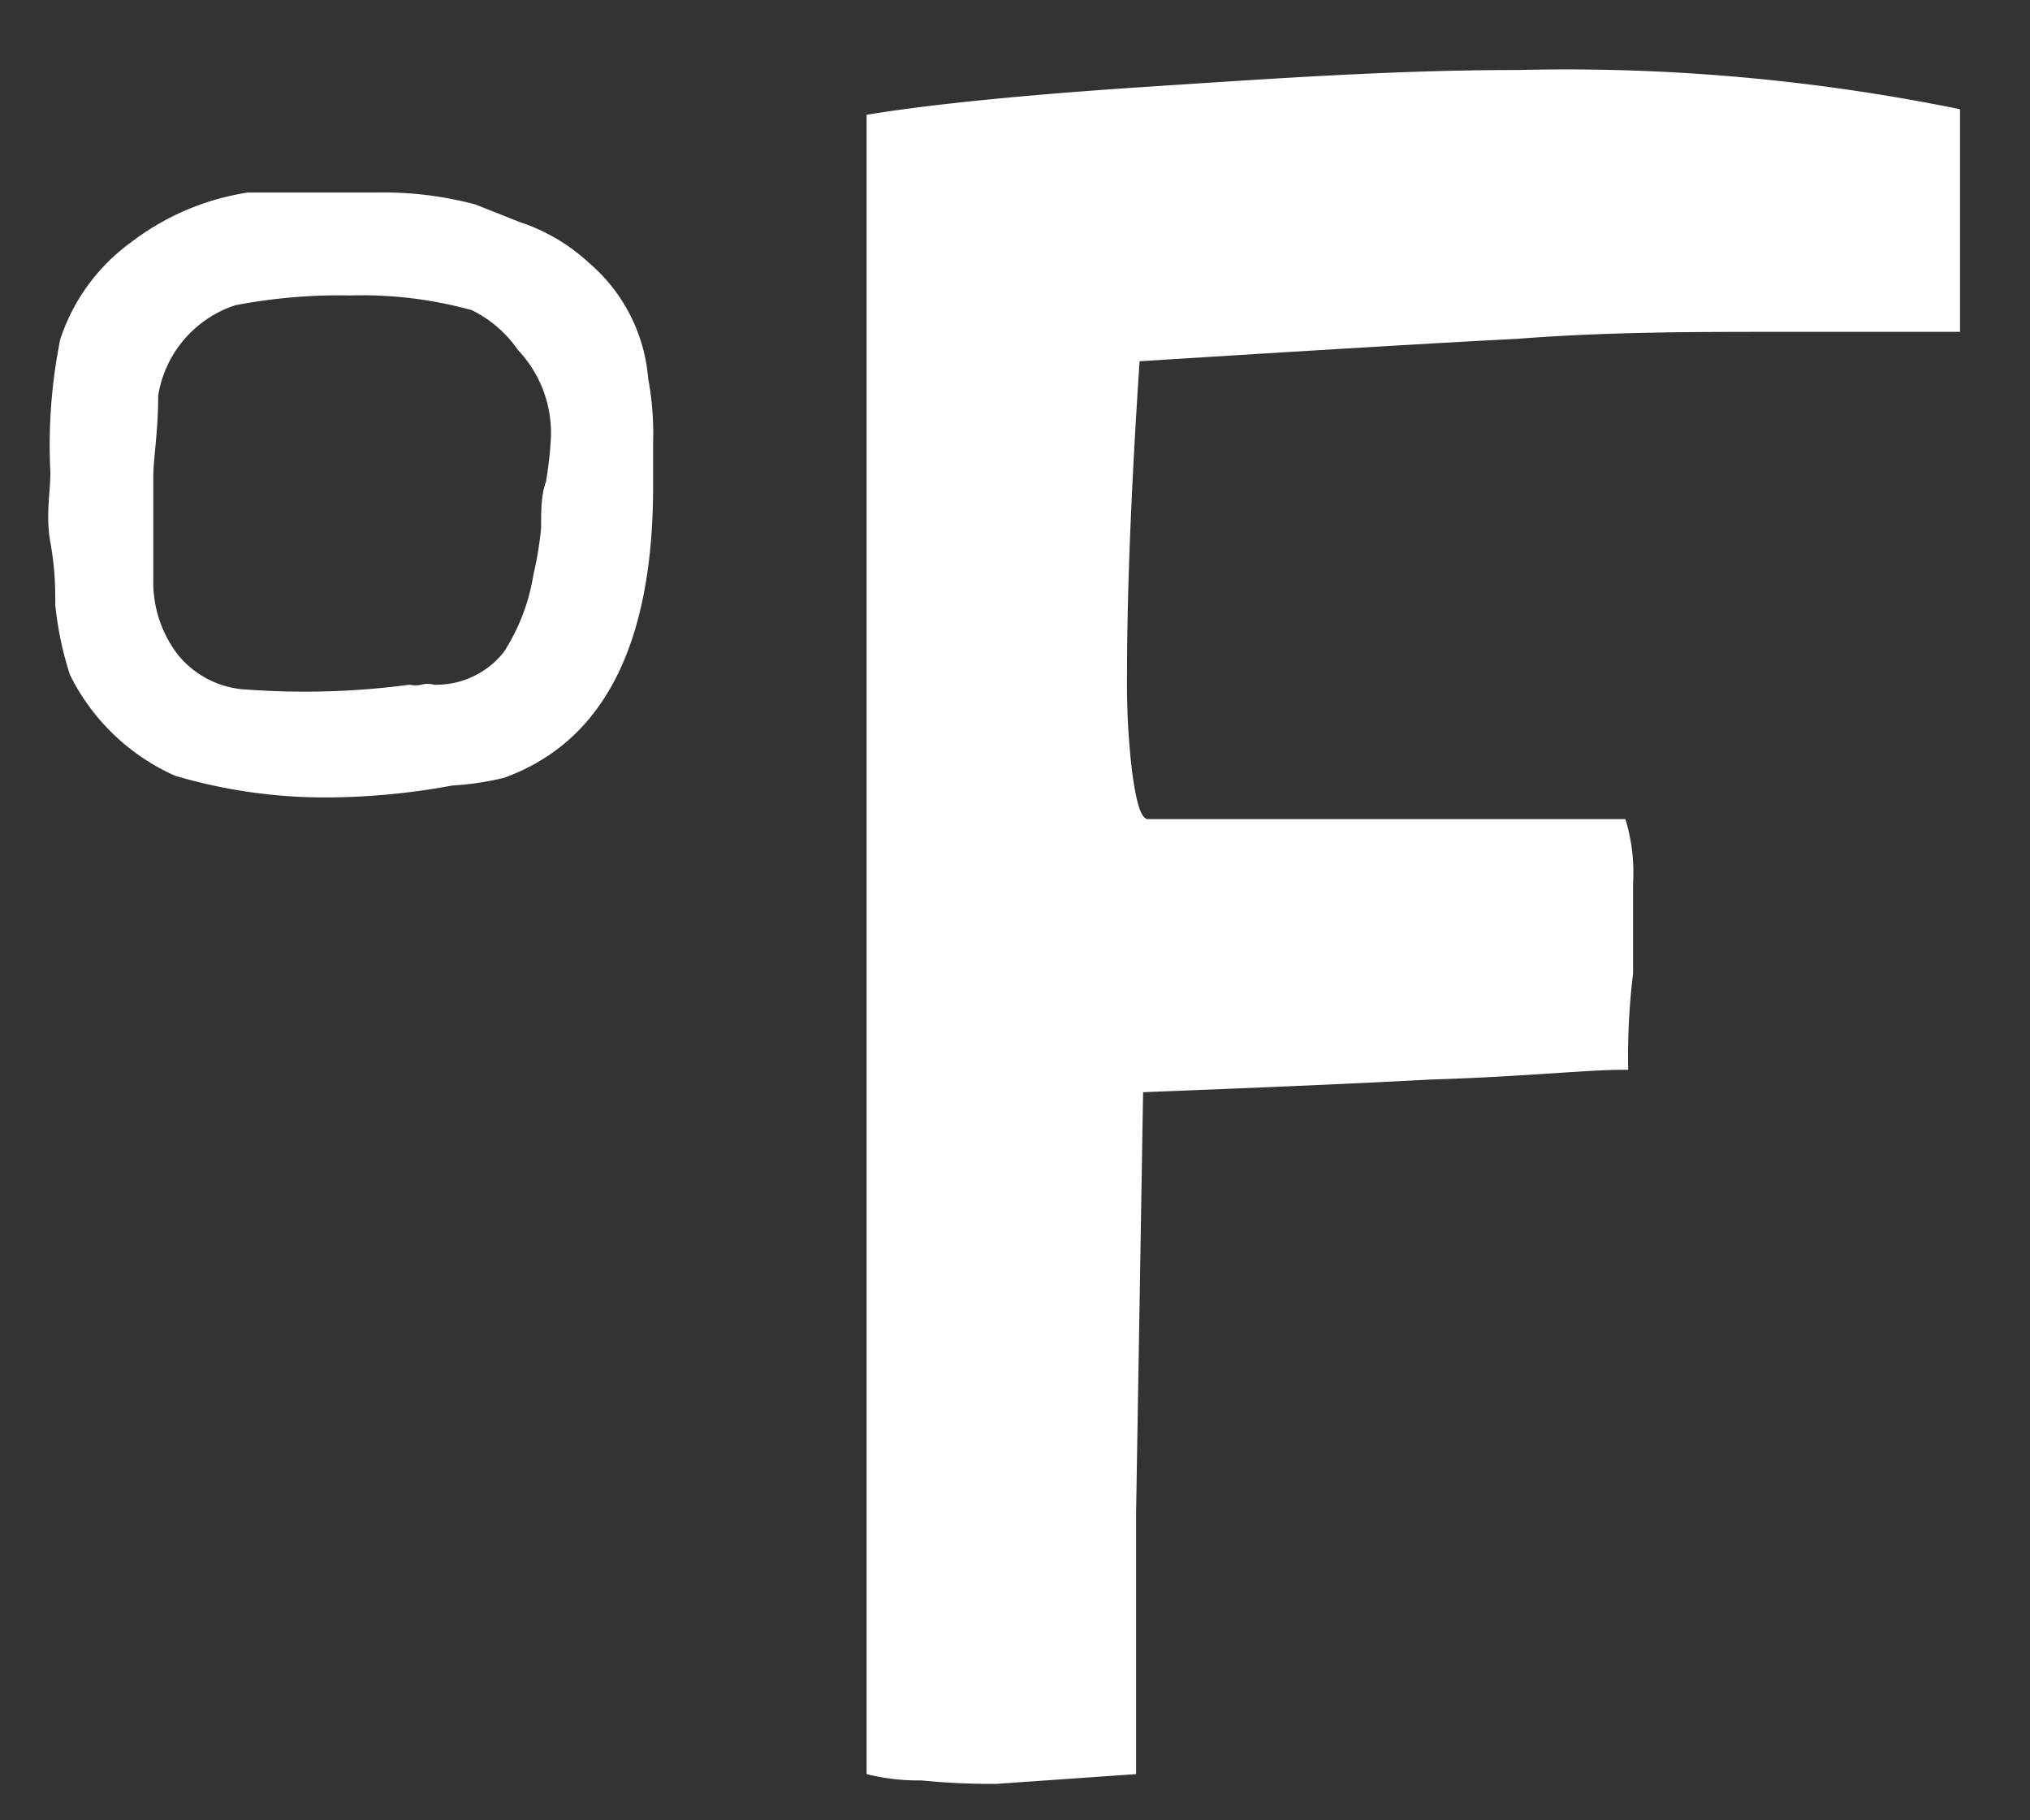 <svg id="F_Label_-_Off" data-name="F Label - Off" xmlns="http://www.w3.org/2000/svg" viewBox="0 0 29 26"><rect x="0" y="0" width="29" height="26" fill="#333333" stroke="none"/><title>F Label On</title><g id="F_Label" data-name="F Label"><path d="M6.46,11.22a10,10,0,0,1-1.79.17,7.54,7.54,0,0,1-2.17-.31A3.07,3.07,0,0,1,1,9.64a4.76,4.76,0,0,1-.21-1c0-.21,0-.51-.07-.89s0-.73,0-1A7.64,7.64,0,0,1,.86,4.85a2.78,2.78,0,0,1,1-1.38,3.66,3.66,0,0,1,1.68-.72l.45,0c.35,0,.81,0,1.37,0a5.13,5.13,0,0,1,1.43.17l.63.25a2.71,2.71,0,0,1,1,.59,2.43,2.43,0,0,1,.84,1.65,4.22,4.22,0,0,1,.07.91v.63q0,3.39-2.13,4.16A4.15,4.15,0,0,1,6.46,11.22Zm.28-6.79A5.89,5.89,0,0,0,5,4.22a7.89,7.89,0,0,0-1.64.14A1.63,1.63,0,0,0,2.26,5.65c0,.52-.07.9-.07,1.16l0,1.47a1.7,1.7,0,0,0,.35,1.07,1.35,1.35,0,0,0,1,.5,11.34,11.34,0,0,0,2.31-.07.4.4,0,0,0,.17,0,.34.34,0,0,1,.18,0h0a1.23,1.23,0,0,0,1-.47,2.87,2.87,0,0,0,.42-1.1,4.92,4.92,0,0,0,.11-.67c0-.25,0-.47.07-.66a5.36,5.36,0,0,0,.07-.63A1.72,1.72,0,0,0,7.4,5,1.72,1.72,0,0,0,6.74,4.43Z" style="fill:#fff"/><path d="M23.26,15.28l-.07,0c-.52,0-1.44.1-2.77.14-.91.05-2.27.11-4.09.18h0l-.1,6c0,.86,0,2.11,0,3.74l-2,.14c-.21,0-.56,0-1.07-.05a3,3,0,0,1-.78-.09l0,0q0-7,0-10.29l0-13.41v0c.84-.14,2.17-.28,4-.4S19.93,1,21.68,1A28.15,28.15,0,0,1,28,1.56V3.13c0,.8,0,1.33,0,1.61l-2.62,0c-1.19,0-2.43,0-3.71.1-1,.05-2.85.16-5.39.32-.12,1.8-.18,3.3-.18,4.51A10.74,10.74,0,0,0,16.17,11c.06.46.13.7.23.7,1.65,0,3.38,0,5.18,0,.79,0,1.34,0,1.64,0a2.61,2.61,0,0,1,.11.91l0,1.29A9.83,9.83,0,0,0,23.26,15.28Z" style="fill:#fff"/></g></svg>